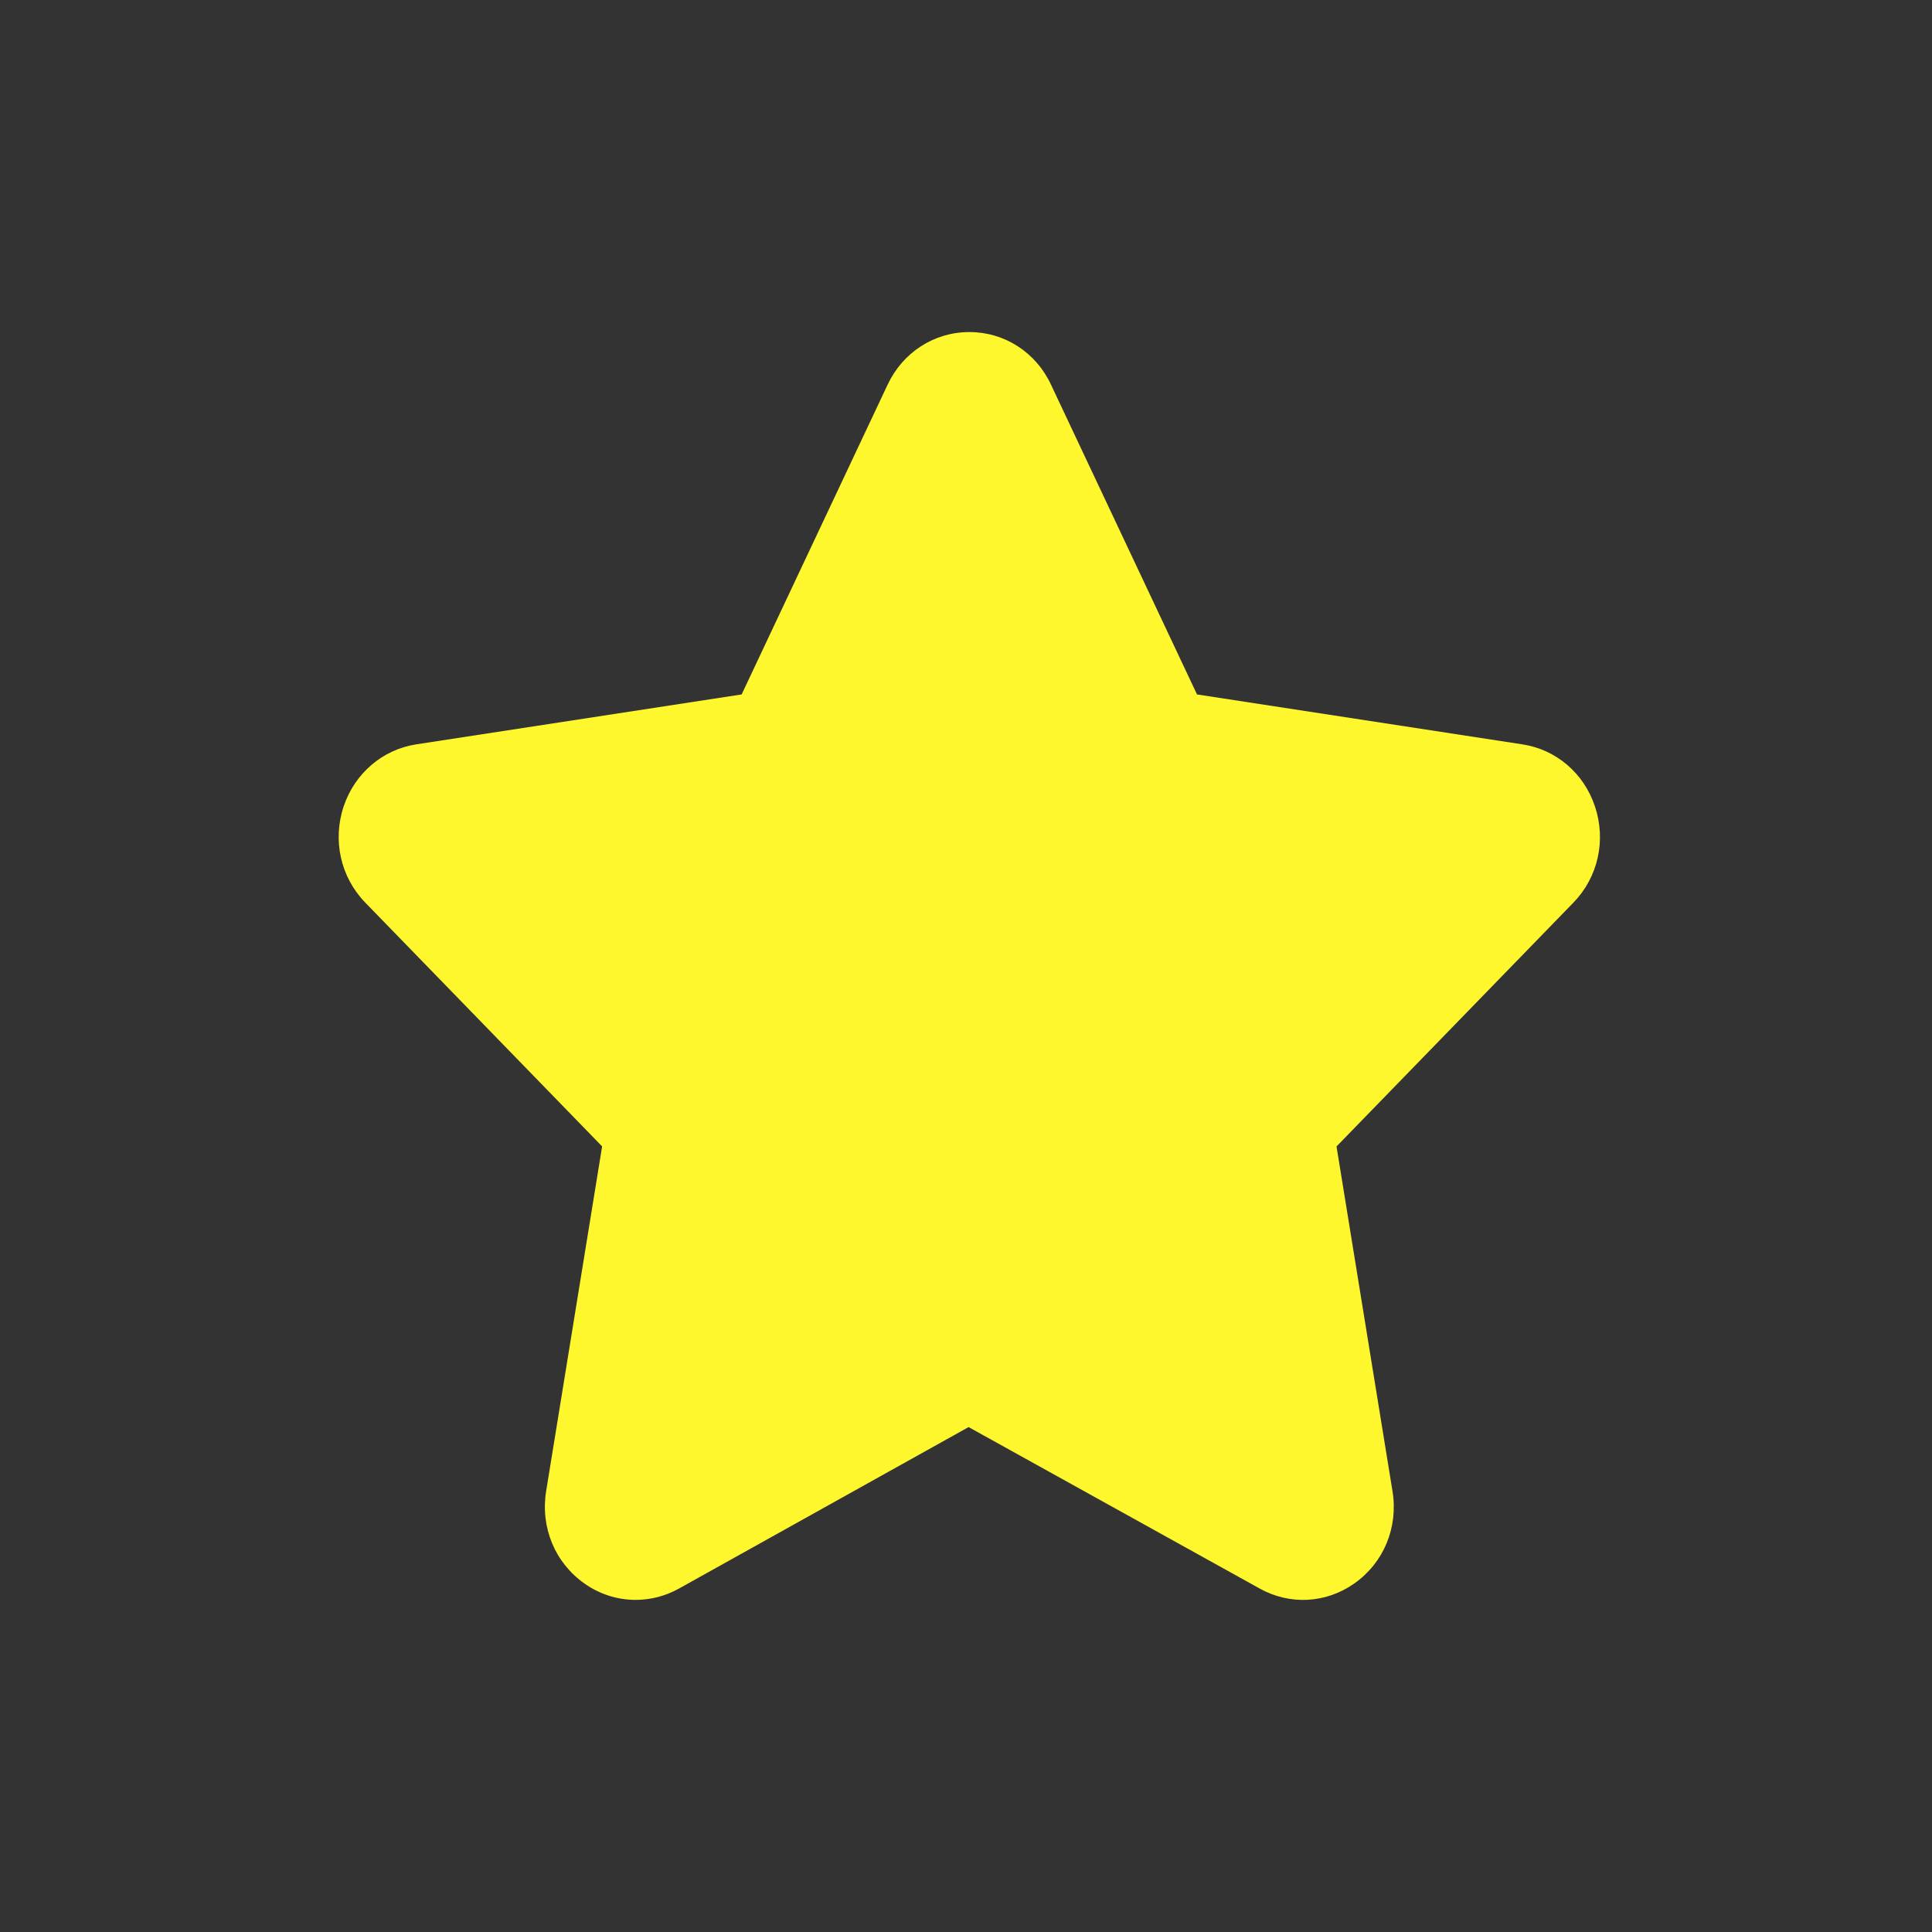 <svg width="32" height="32" viewBox="0 0 32 32" fill="none" xmlns="http://www.w3.org/2000/svg">
<rect x="0" y="0" width="32" height="32" fill="#333333" stroke="none"/>
<path d="M26.416 13.353C26.233 12.806 25.774 12.414 25.216 12.329L19.826 11.502L17.41 6.376C17.159 5.835 16.639 5.5 16.055 5.5C15.472 5.5 14.952 5.836 14.7 6.375L12.284 11.502L6.893 12.329C6.337 12.415 5.877 12.808 5.693 13.354C5.504 13.917 5.641 14.53 6.051 14.951L9.973 18.988L9.046 24.697C8.949 25.299 9.192 25.885 9.682 26.229C9.937 26.409 10.232 26.499 10.529 26.499C10.774 26.499 11.02 26.437 11.245 26.312L16.043 23.637L20.866 26.312C21.364 26.589 21.963 26.557 22.429 26.229C22.919 25.886 23.162 25.299 23.064 24.698L22.137 18.989L26.059 14.952C26.469 14.531 26.606 13.919 26.417 13.355L26.416 13.353Z" fill="#FFF72E"/>
</svg>
